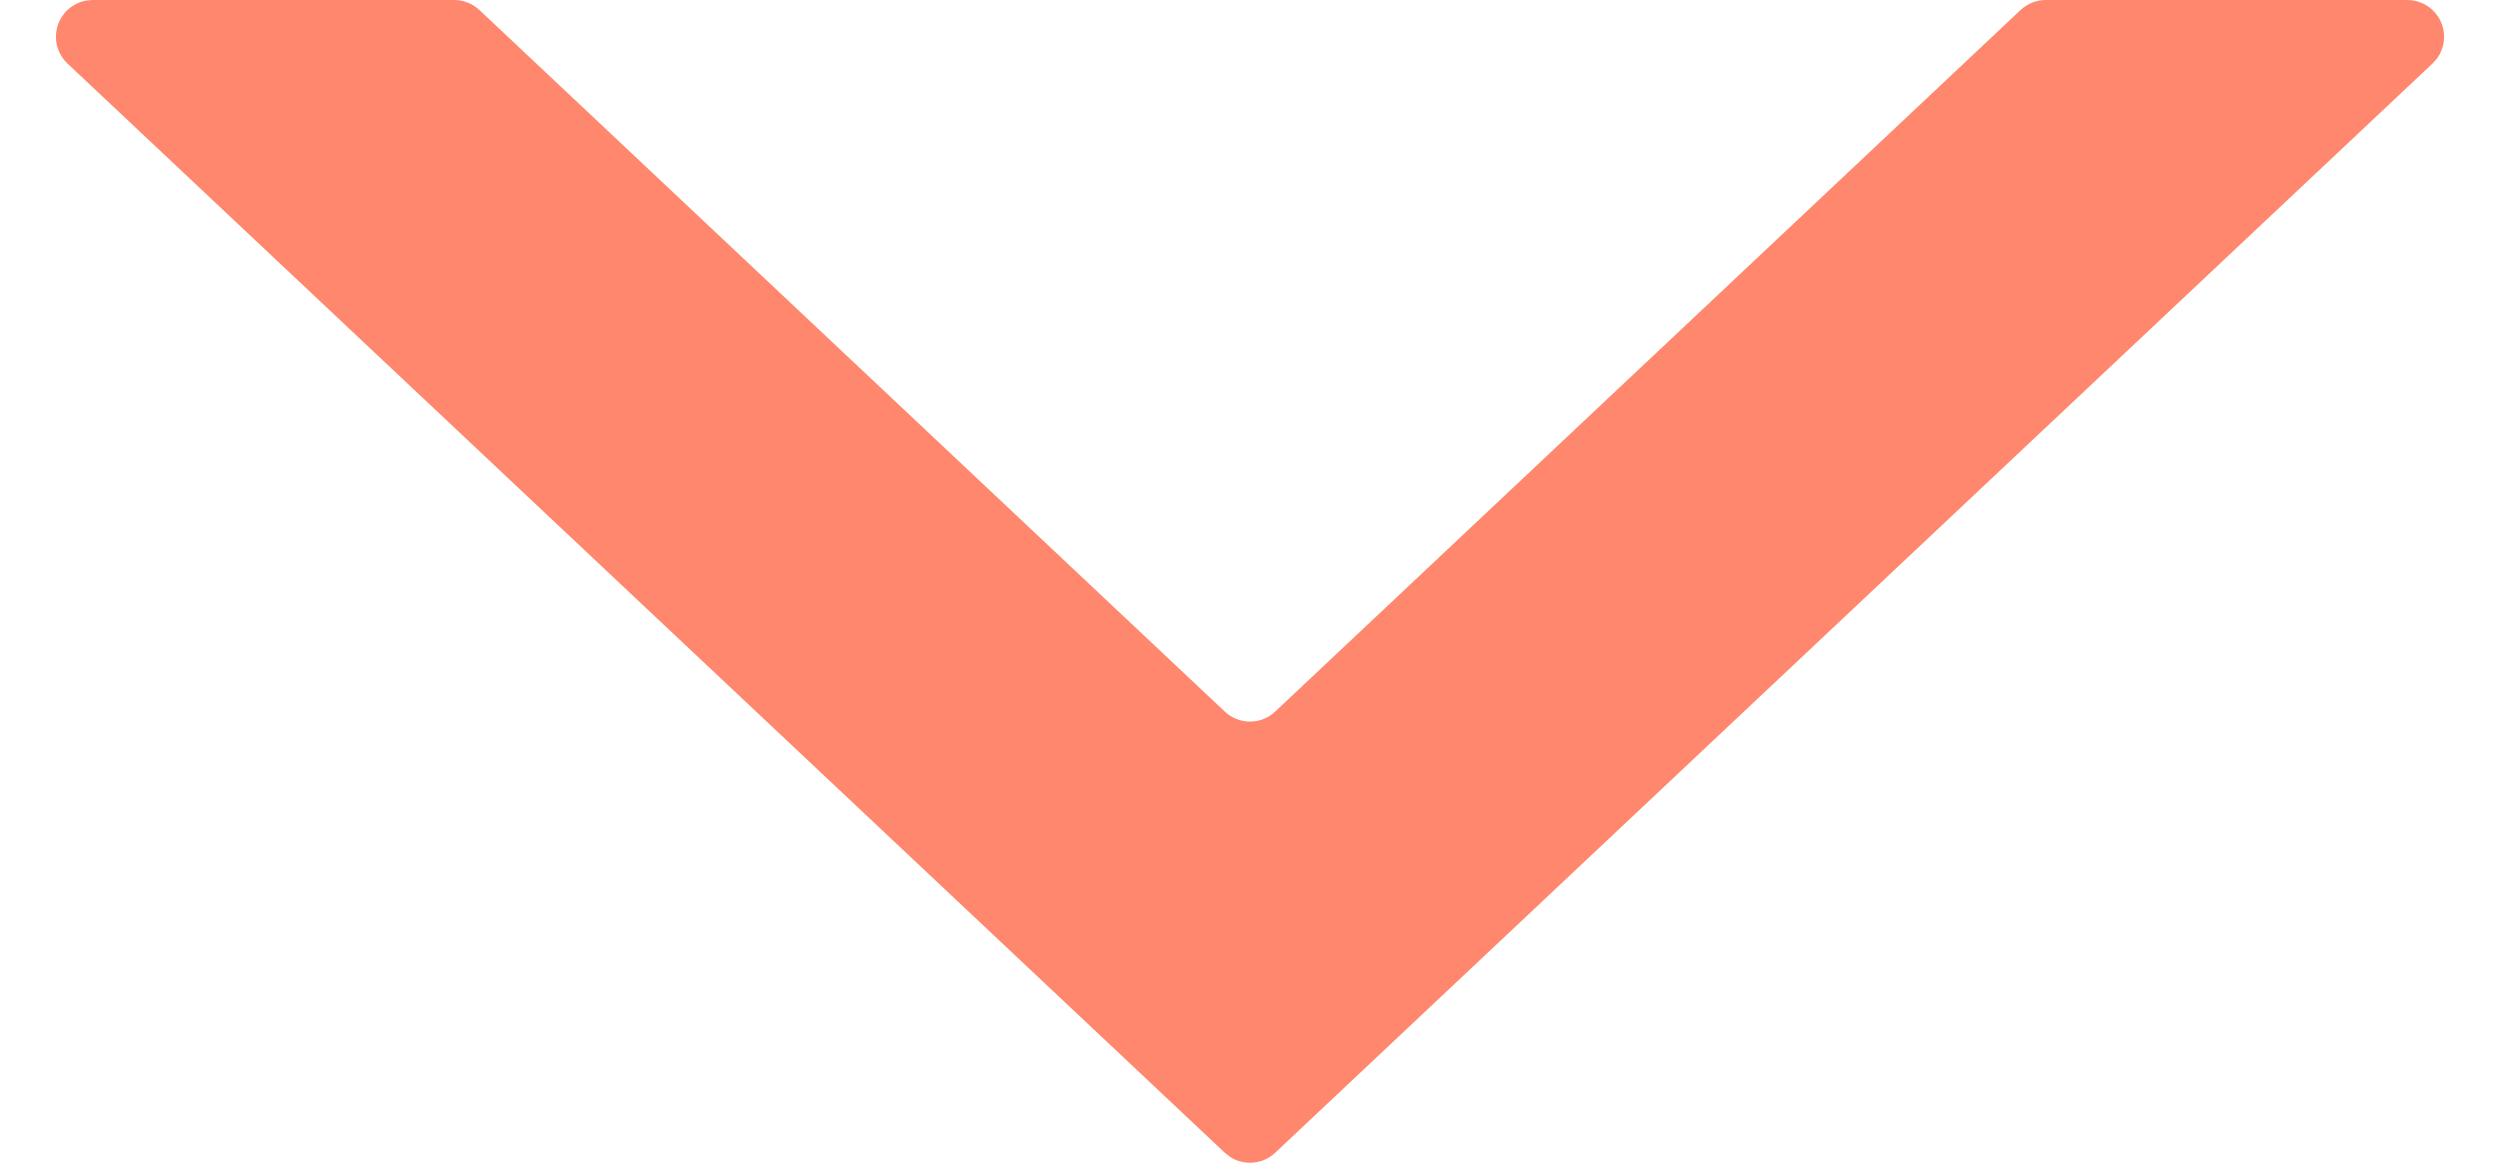 <?xml version="1.0" encoding="UTF-8"?>
<svg width="34px" height="16px" viewBox="0 0 34 16" version="1.1" xmlns="http://www.w3.org/2000/svg" xmlns:xlink="http://www.w3.org/1999/xlink">
    <!-- Generator: Sketch 61.2 (89653) - https://sketch.com -->
    <title>Path</title>
    <desc>Created with Sketch.</desc>
    <g id="Page-5" stroke="none" stroke-width="1" fill="none" fill-rule="evenodd">
        <g id="Web---Home" transform="translate(-255, -310)" fill="#FF876D">
            <path d="M287.739,310 C287.877,310 288.009,310.057 288.103,310.157 C288.272,310.336 288.283,310.606 288.142,310.797 L288.082,310.864 L272.343,325.677 C272.174,325.836 271.923,325.856 271.734,325.737 L271.657,325.677 L255.918,310.864 C255.818,310.77 255.761,310.638 255.761,310.5 C255.761,310.255 255.938,310.05 256.171,310.008 L256.261,310 L261.177,310 C261.305,310 261.427,310.049 261.52,310.136 L271.657,319.677 C271.85,319.859 272.15,319.859 272.343,319.677 L282.48,310.136 C282.573,310.049 282.696,310 282.823,310 L287.739,310 L287.739,310 Z" id="Path"></path>
        </g>
    </g>
</svg>